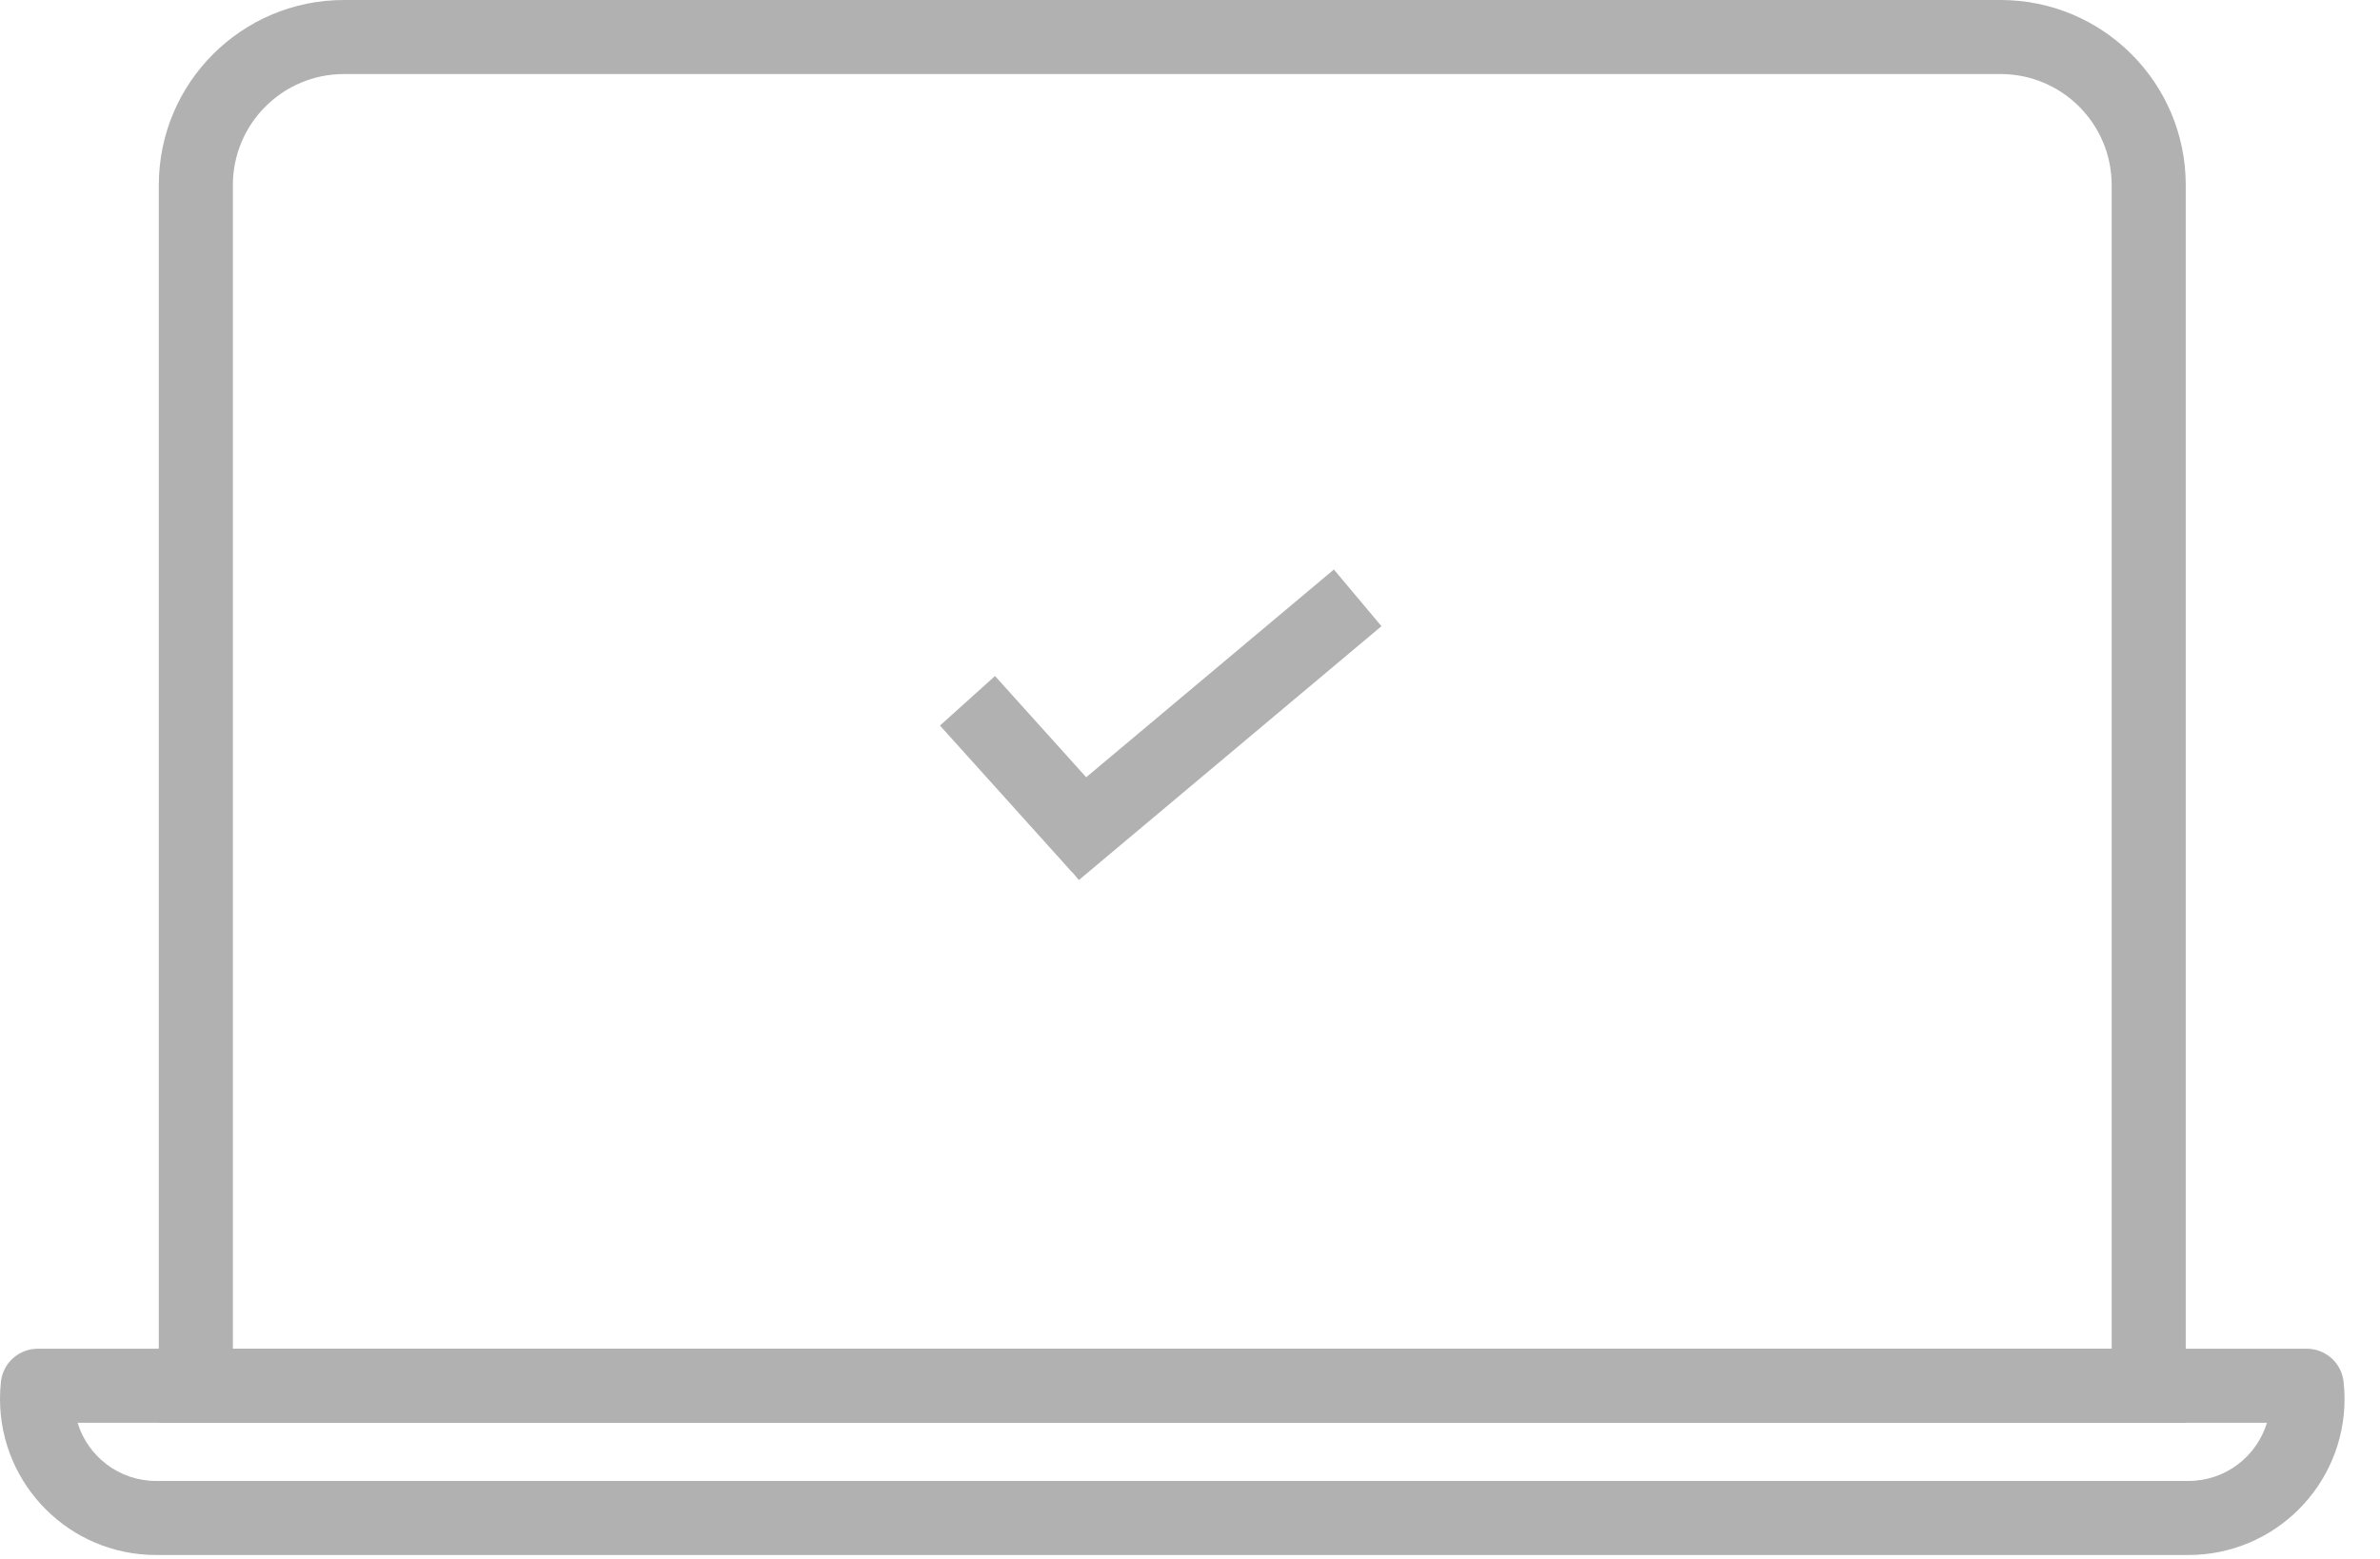 <svg width="58" height="38" viewBox="0 0 58 38" fill="none" xmlns="http://www.w3.org/2000/svg">
<path d="M53.266 34.681H3.87V4.512C3.87 2.02 5.89 0 8.382 0H48.754C51.246 0 53.266 2.02 53.266 4.512V34.681ZM51.461 32.876V4.512C51.461 3.017 50.249 1.805 48.754 1.805H8.382C6.887 1.805 5.675 3.017 5.675 4.512V32.876H51.461Z" fill="#B1B1B1"/>
<path d="M1.891 34.681C2.139 35.501 2.902 36.099 3.803 36.099H53.332C54.234 36.099 54.996 35.501 55.245 34.681H1.891ZM57.112 33.679C57.128 33.818 57.136 33.959 57.136 34.1C57.136 36.201 55.433 37.904 53.332 37.904H3.803C1.703 37.904 0 36.201 0 34.1C0 33.959 0.008 33.818 0.023 33.679C0.074 33.222 0.46 32.876 0.92 32.876H56.215C56.675 32.876 57.062 33.222 57.112 33.679Z" fill="#B1B1B1"/>
<path d="M27.469 20.055L24.248 16.478L22.907 17.686L26.127 21.262L27.469 20.055Z" fill="#B1B1B1"/>
<path d="M25.132 20.069L32.506 13.882L33.666 15.264L26.292 21.452L25.132 20.069Z" fill="#B1B1B1"/>
</svg>
